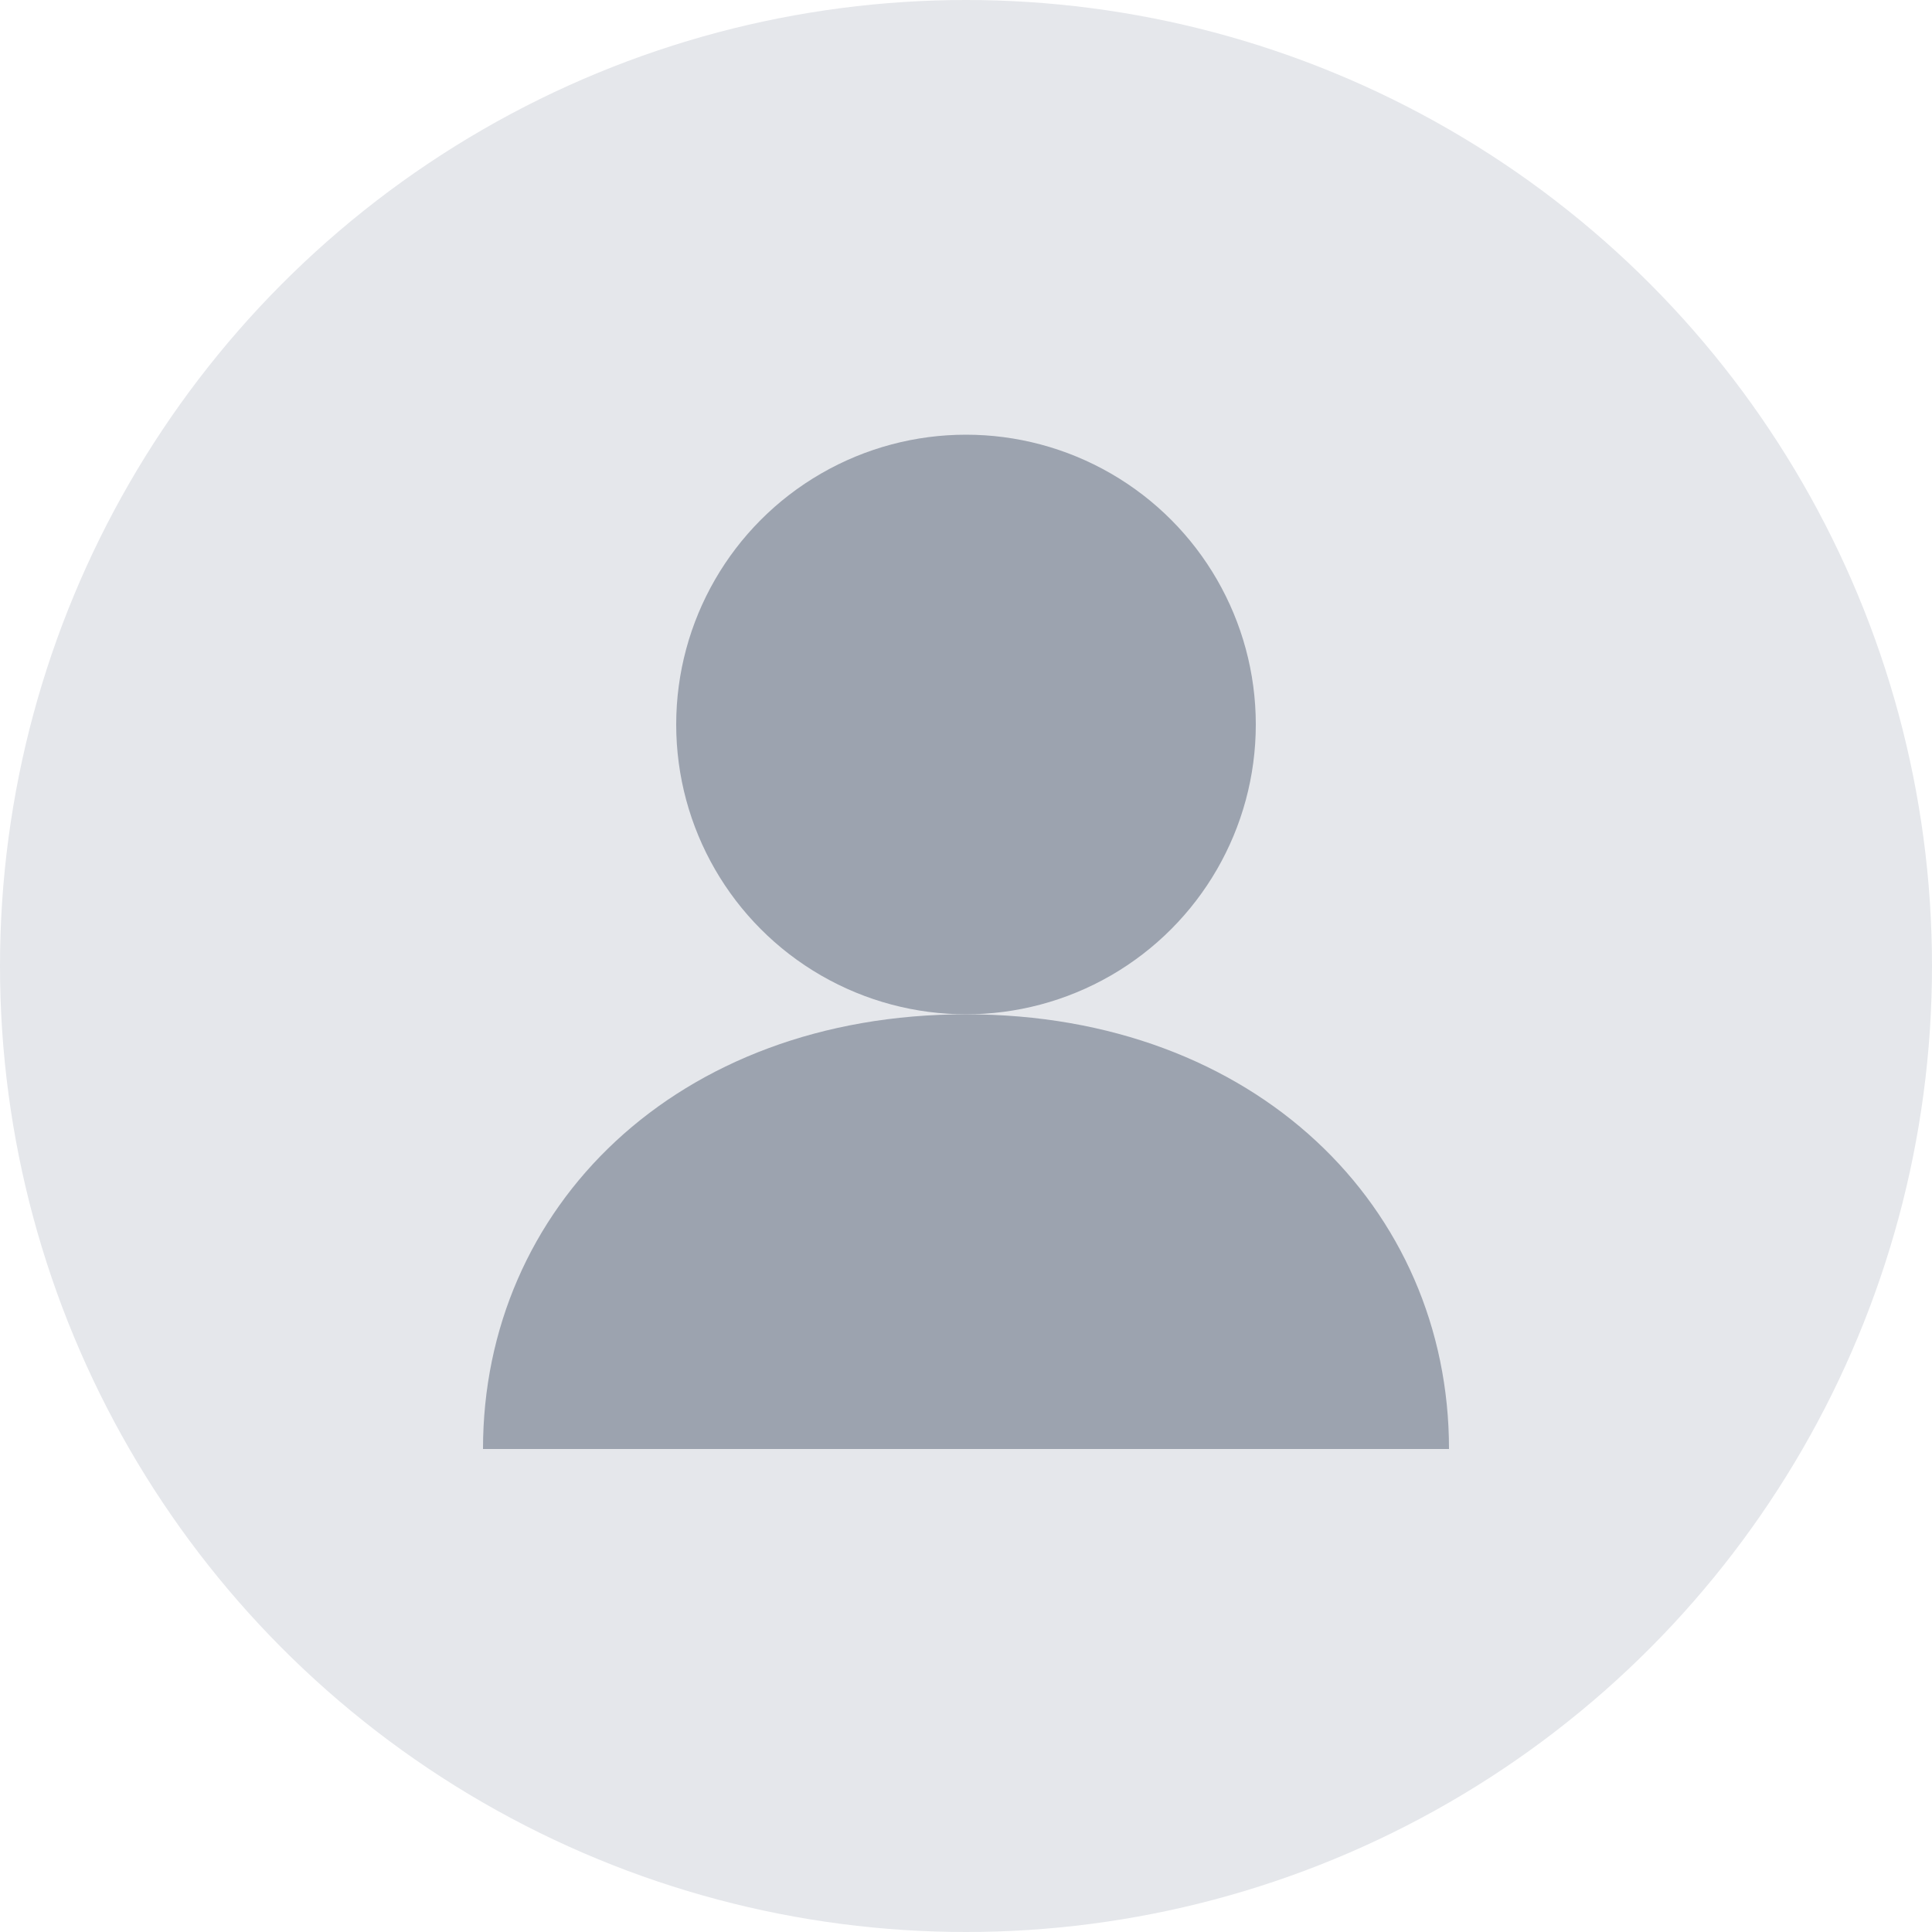 <svg width="120" height="120" viewBox="0 0 120 120" fill="none" xmlns="http://www.w3.org/2000/svg">
  <circle cx="60" cy="60" r="60" fill="#E5E7EB"/>
  <circle cx="60" cy="45" r="18" fill="#9CA3AF"/>
  <path d="M30 90C30 75 42 63 60 63C78 63 90 75 90 90" fill="#9CA3AF"/>
</svg>
